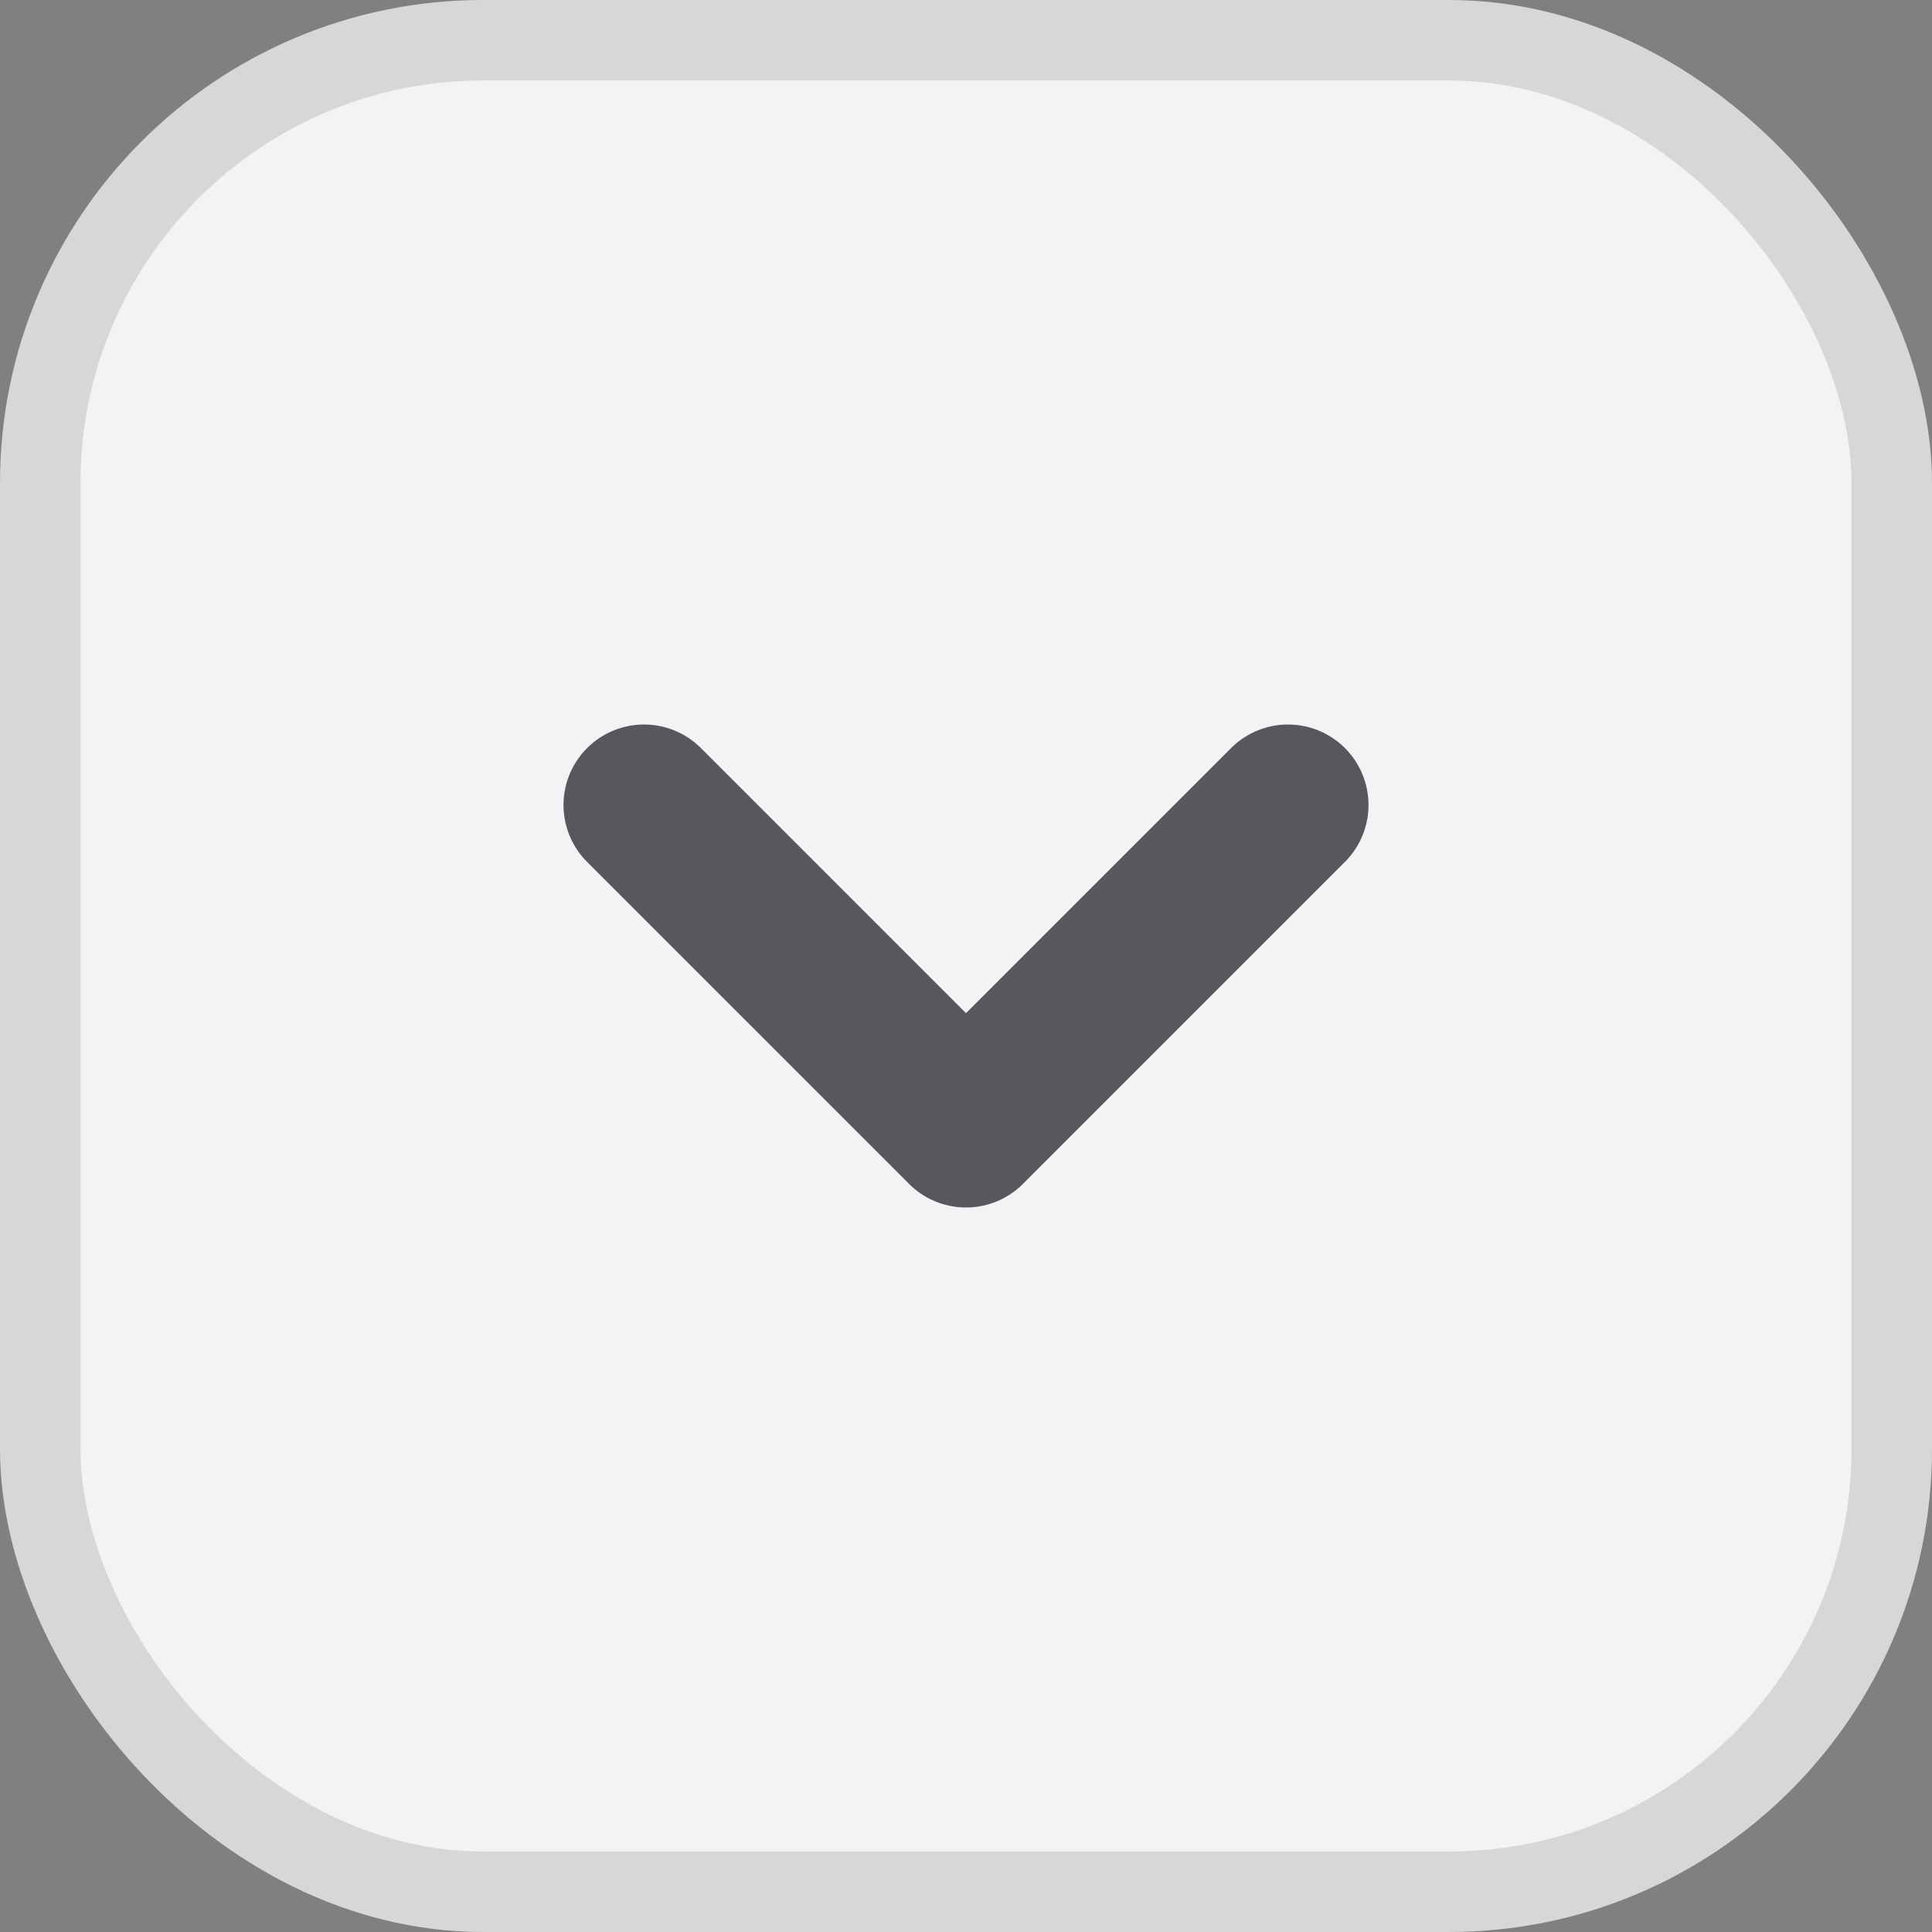 <svg width="24" height="24" viewBox="0 0 24 24" fill="none" xmlns="http://www.w3.org/2000/svg">
<rect x="0" y="0" width="24" height="24" fill="#808080" stroke="none"/>
<rect x="0.5" y="0.5" width="23" height="23" rx="5.5" fill="#F2F3F5"/>
<rect x="0.5" y="0.5" width="23" height="23" rx="5.5" stroke="#D7D7D8"/>
<path d="M16 10L12 14L8 10" stroke="#57585C" stroke-width="2" stroke-linecap="round" stroke-linejoin="round"/>
</svg>
